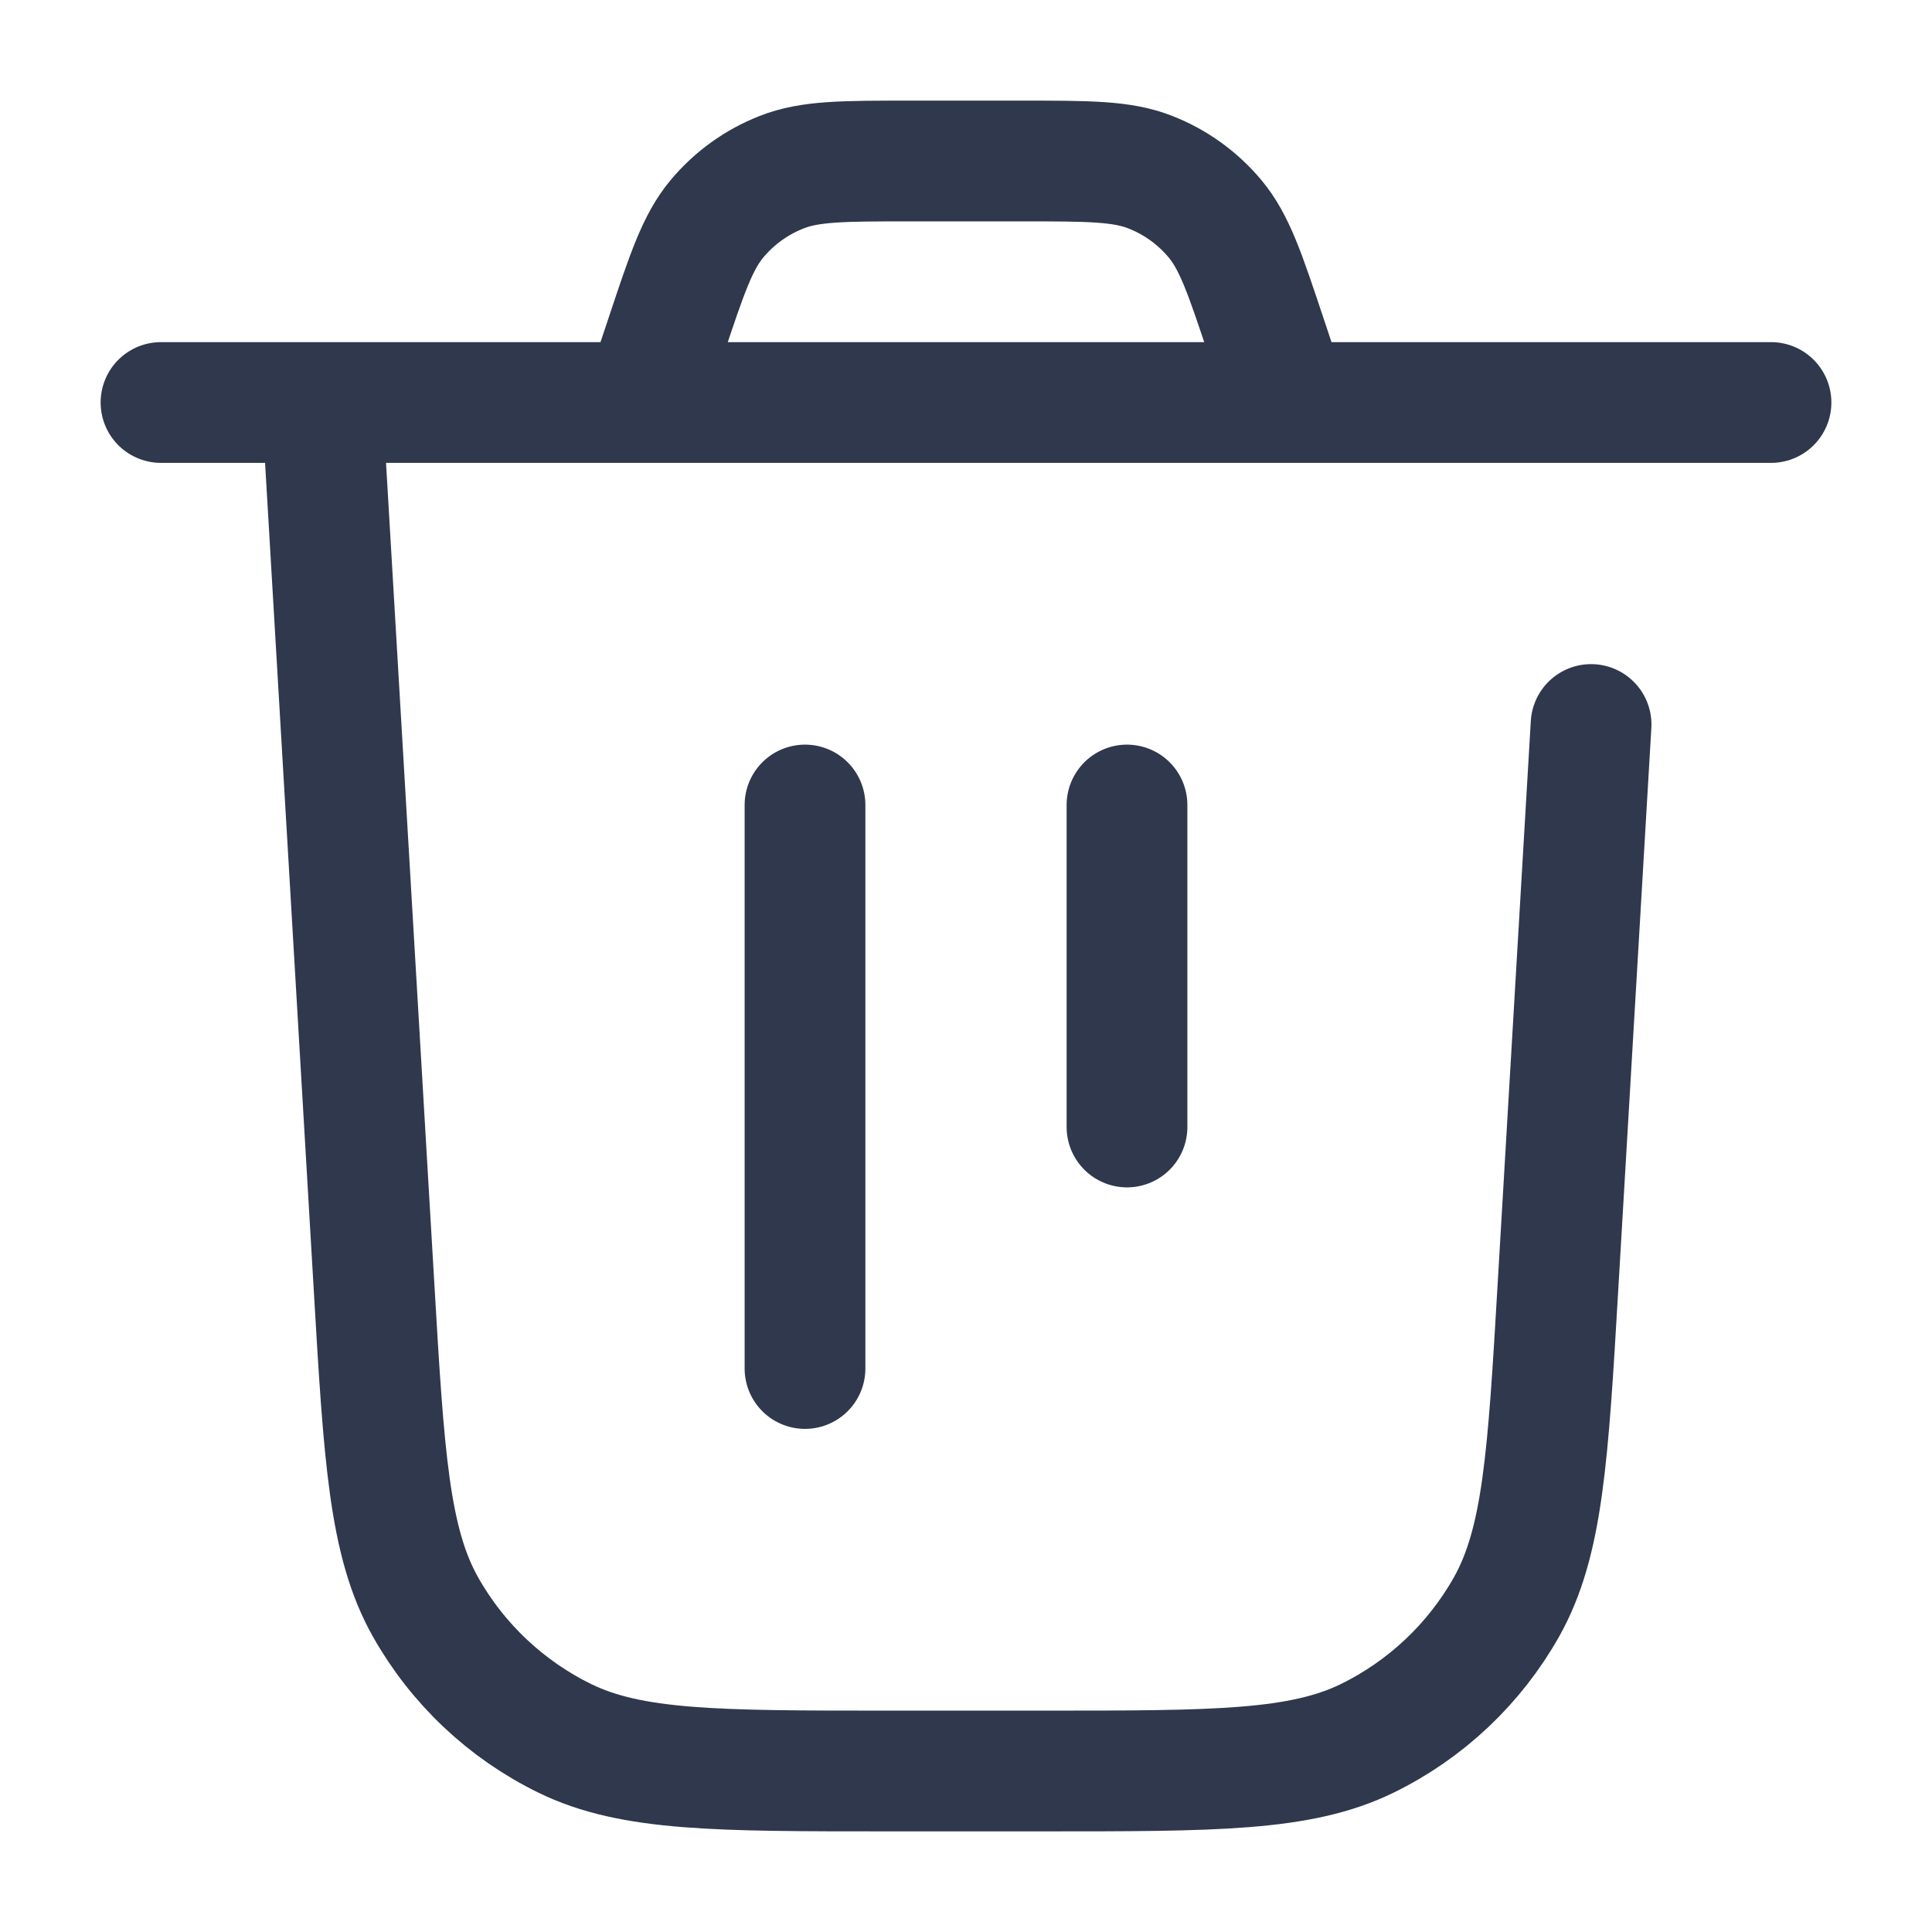 <svg width="24" height="24" viewBox="0 0 24 24" fill="none" xmlns="http://www.w3.org/2000/svg">
<path d="M4 5L4.646 15.976C4.77 18.096 4.833 19.156 5.285 19.961C5.684 20.669 6.288 21.239 7.019 21.596C7.849 22 8.911 22 11.035 22H12.965C15.089 22 16.151 22 16.981 21.596C17.712 21.239 18.316 20.669 18.715 19.961C19.167 19.156 19.23 18.096 19.354 15.976L19.765 9M4 5H2M4 5H22M16 5L15.729 4.188C15.467 3.401 15.336 3.008 15.093 2.717C14.878 2.46 14.602 2.261 14.29 2.139C13.938 2 13.523 2 12.694 2H11.306C10.477 2 10.062 2 9.71 2.139C9.398 2.261 9.122 2.46 8.907 2.717C8.664 3.008 8.533 3.401 8.271 4.188L8 5M10 10V17M14 10V14" stroke="#2F384C" stroke-width="1.5" stroke-linecap="round" stroke-linejoin="round"/>
</svg>
